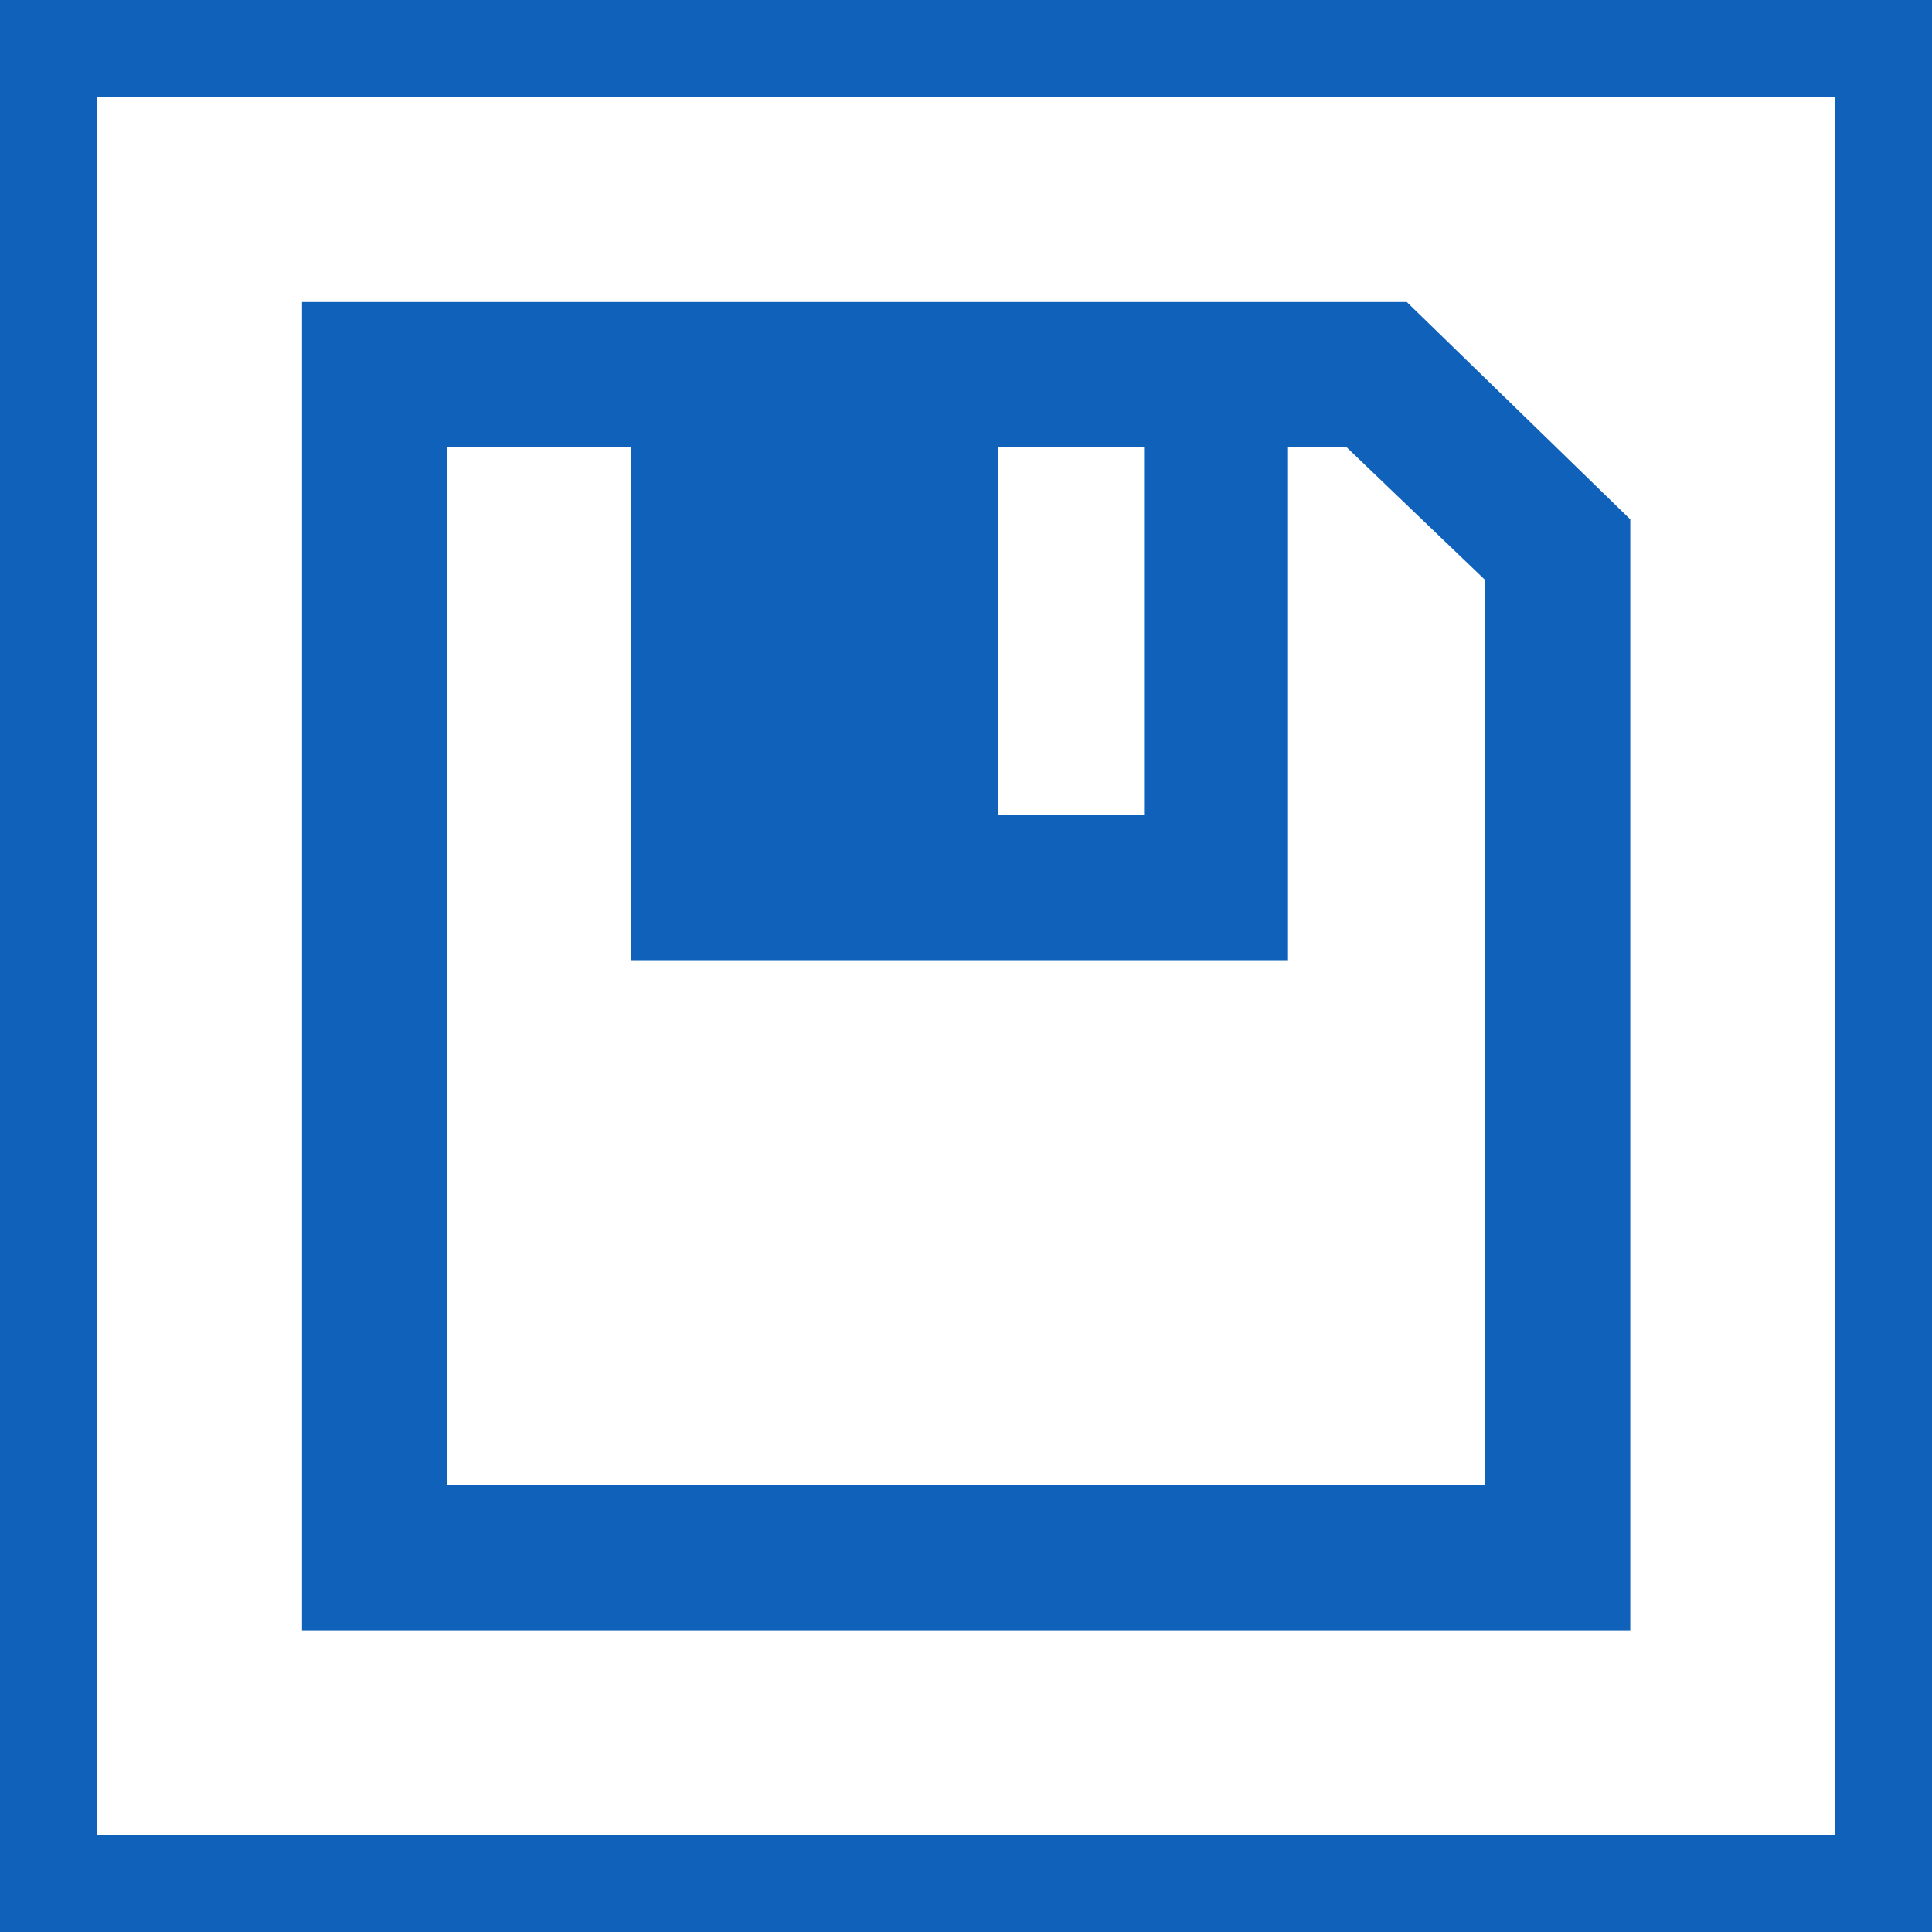 <svg xmlns="http://www.w3.org/2000/svg" viewBox="0 0 60 60"><defs><style>.cls-1{fill:#0f61ba;}</style></defs><title>save</title><g id="frame"><path class="cls-1" d="M0,0V60H60V0ZM57,57H3V3H57Z"/></g><g id="save"><g id="Save-2" data-name="Save"><path class="cls-1" d="M43.69,9.38H9.38V50.63H50.63V16.13Zm-8.16,4.51V25.3H31V13.89ZM46.11,46.11H13.89V13.89H19.6V29.82H40V13.89h1.82L46.11,18Z"/></g></g></svg>